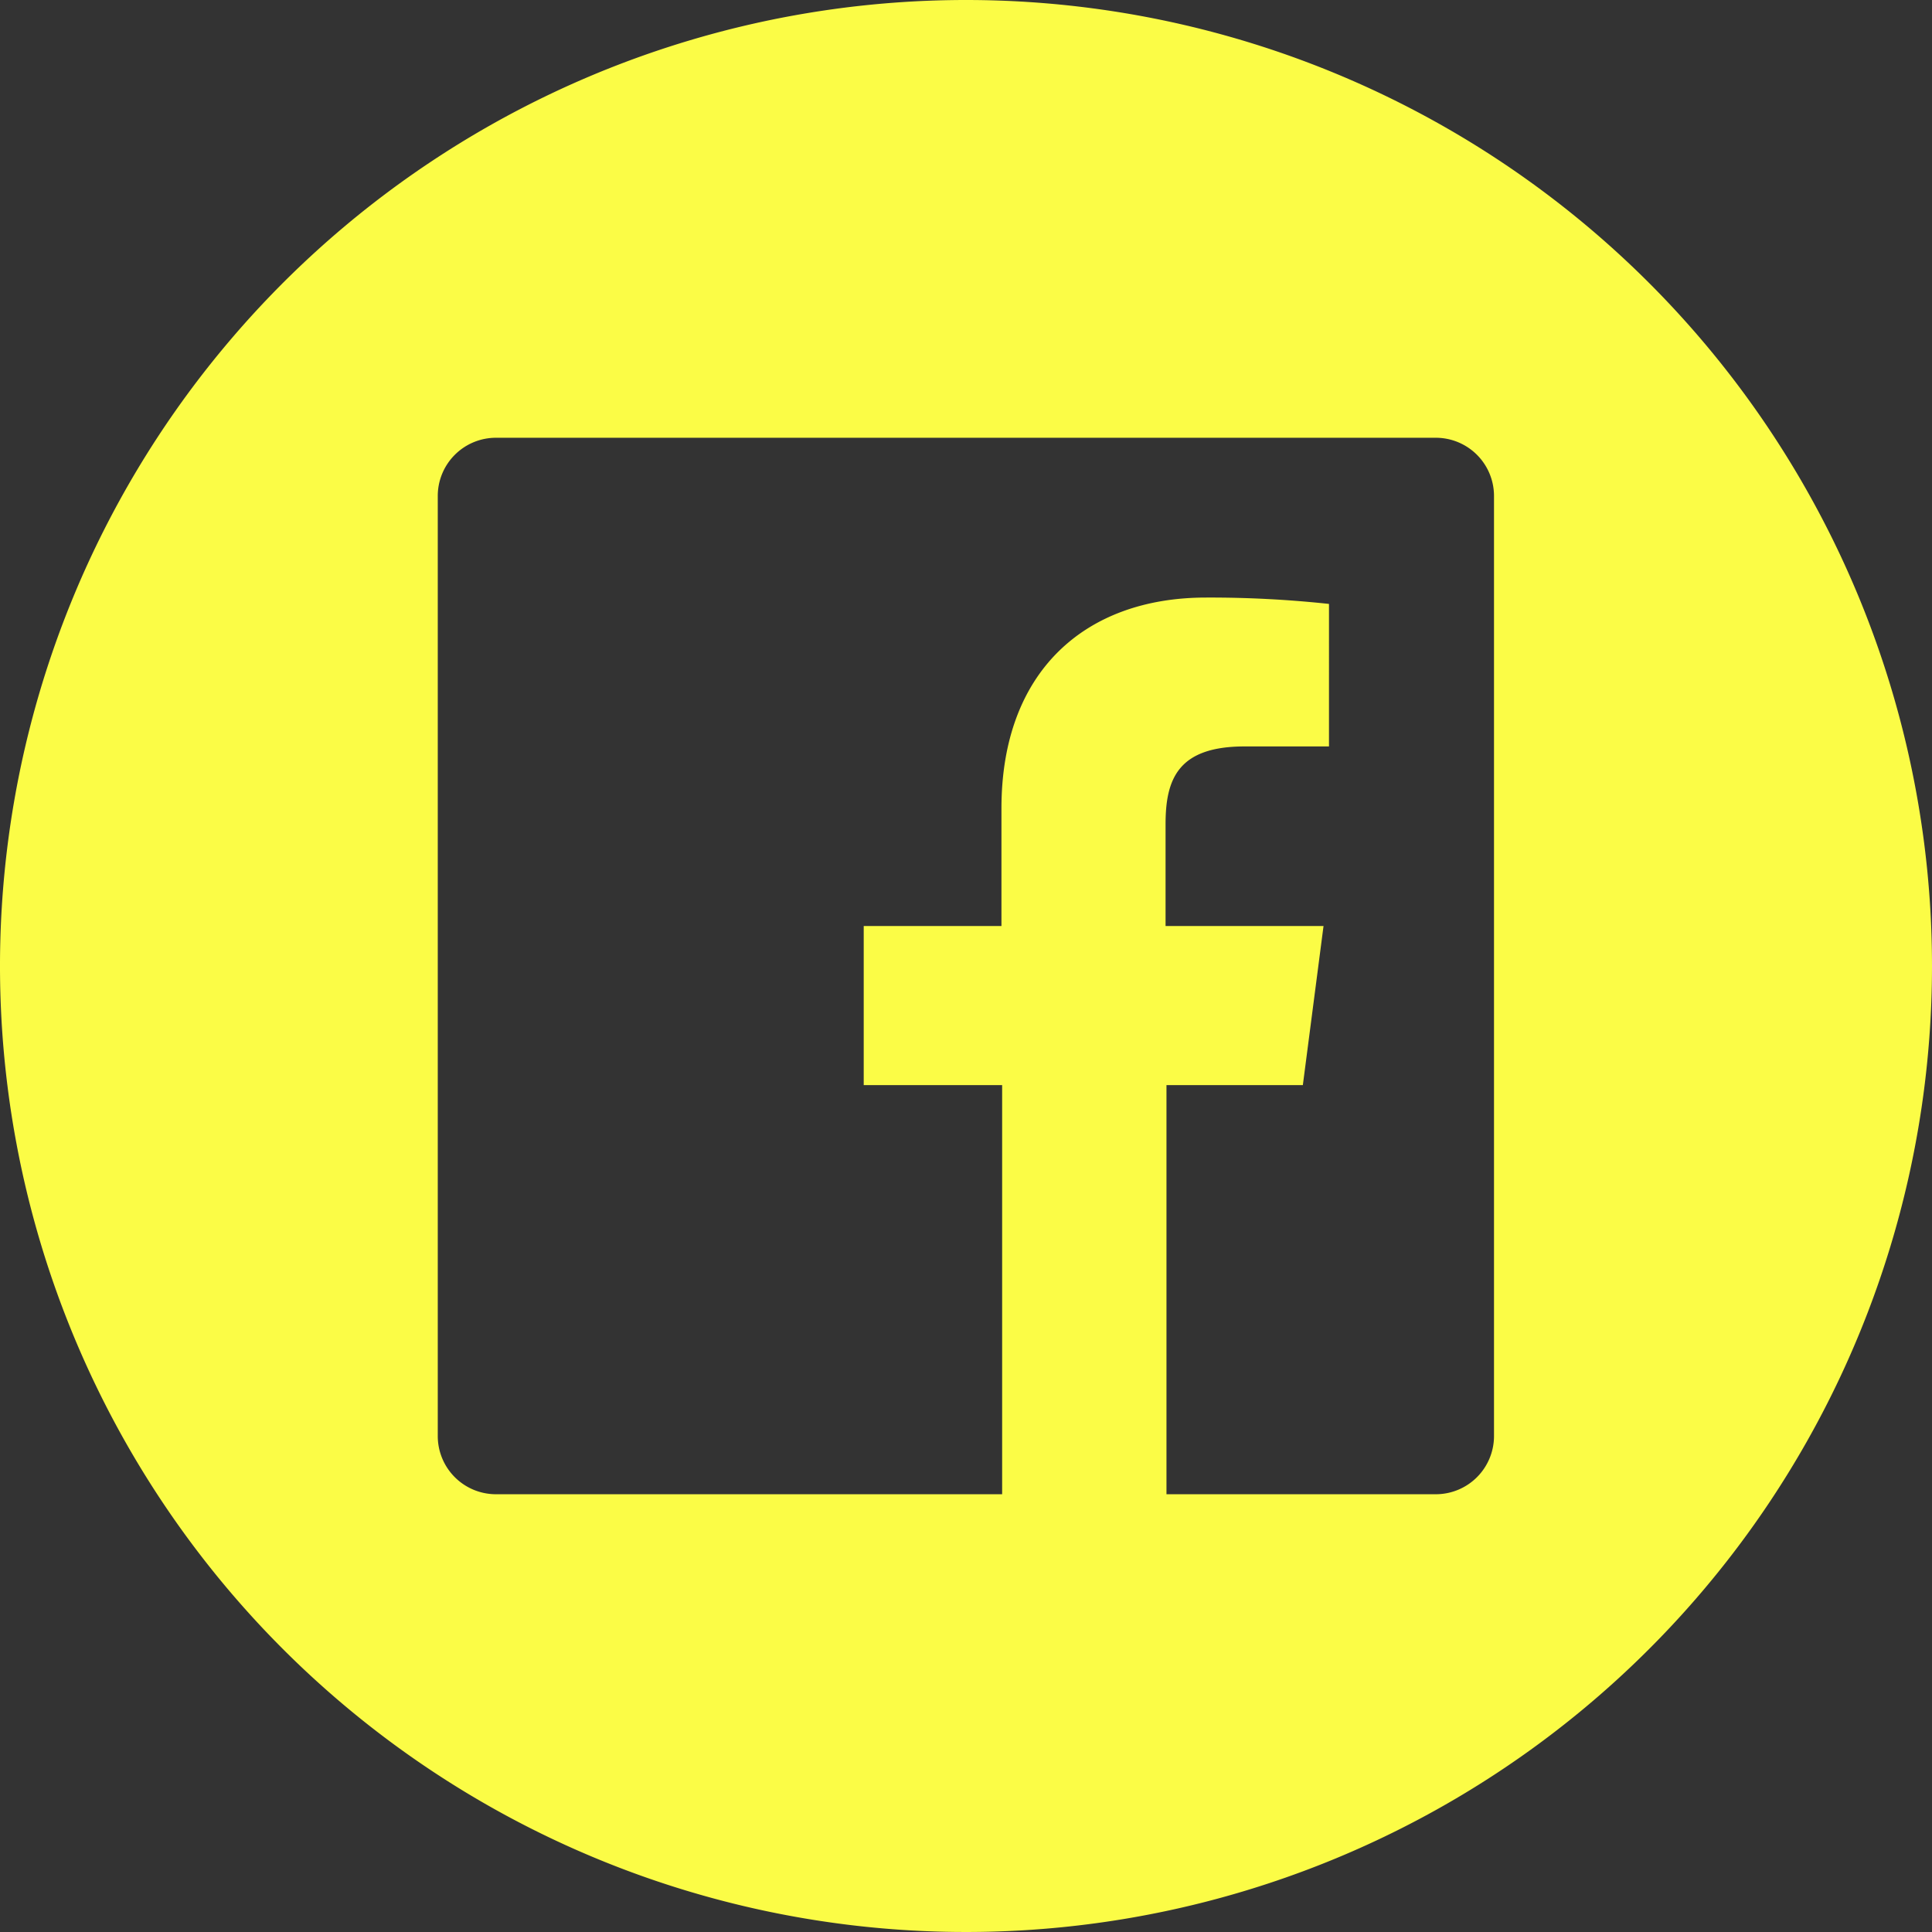 <svg id="Layer_4" data-name="Layer 4" xmlns="http://www.w3.org/2000/svg" viewBox="0 0 85 85">
  <rect x="0" y="0" width="85" height="85" fill="#333333" stroke="none"/>
  <title>face</title>
  <path d="M42.5,0A42.5,42.5,0,1,0,85,42.5,42.5,42.5,0,0,0,42.5,0ZM65.73,63.18a2.56,2.56,0,0,1-2.56,2.56H51.32v-18h6l.91-7H51.28V36.26c0-2,.56-3.42,3.48-3.42h3.71V26.57a48.89,48.89,0,0,0-5.41-.28c-5.34,0-9,3.27-9,9.27v5.18H38v7h6.09v18H21.82a2.56,2.56,0,0,1-2.56-2.56V21.82a2.56,2.56,0,0,1,2.56-2.56H63.18a2.56,2.56,0,0,1,2.55,2.56Z" fill="#fbfc46"/>
</svg>
